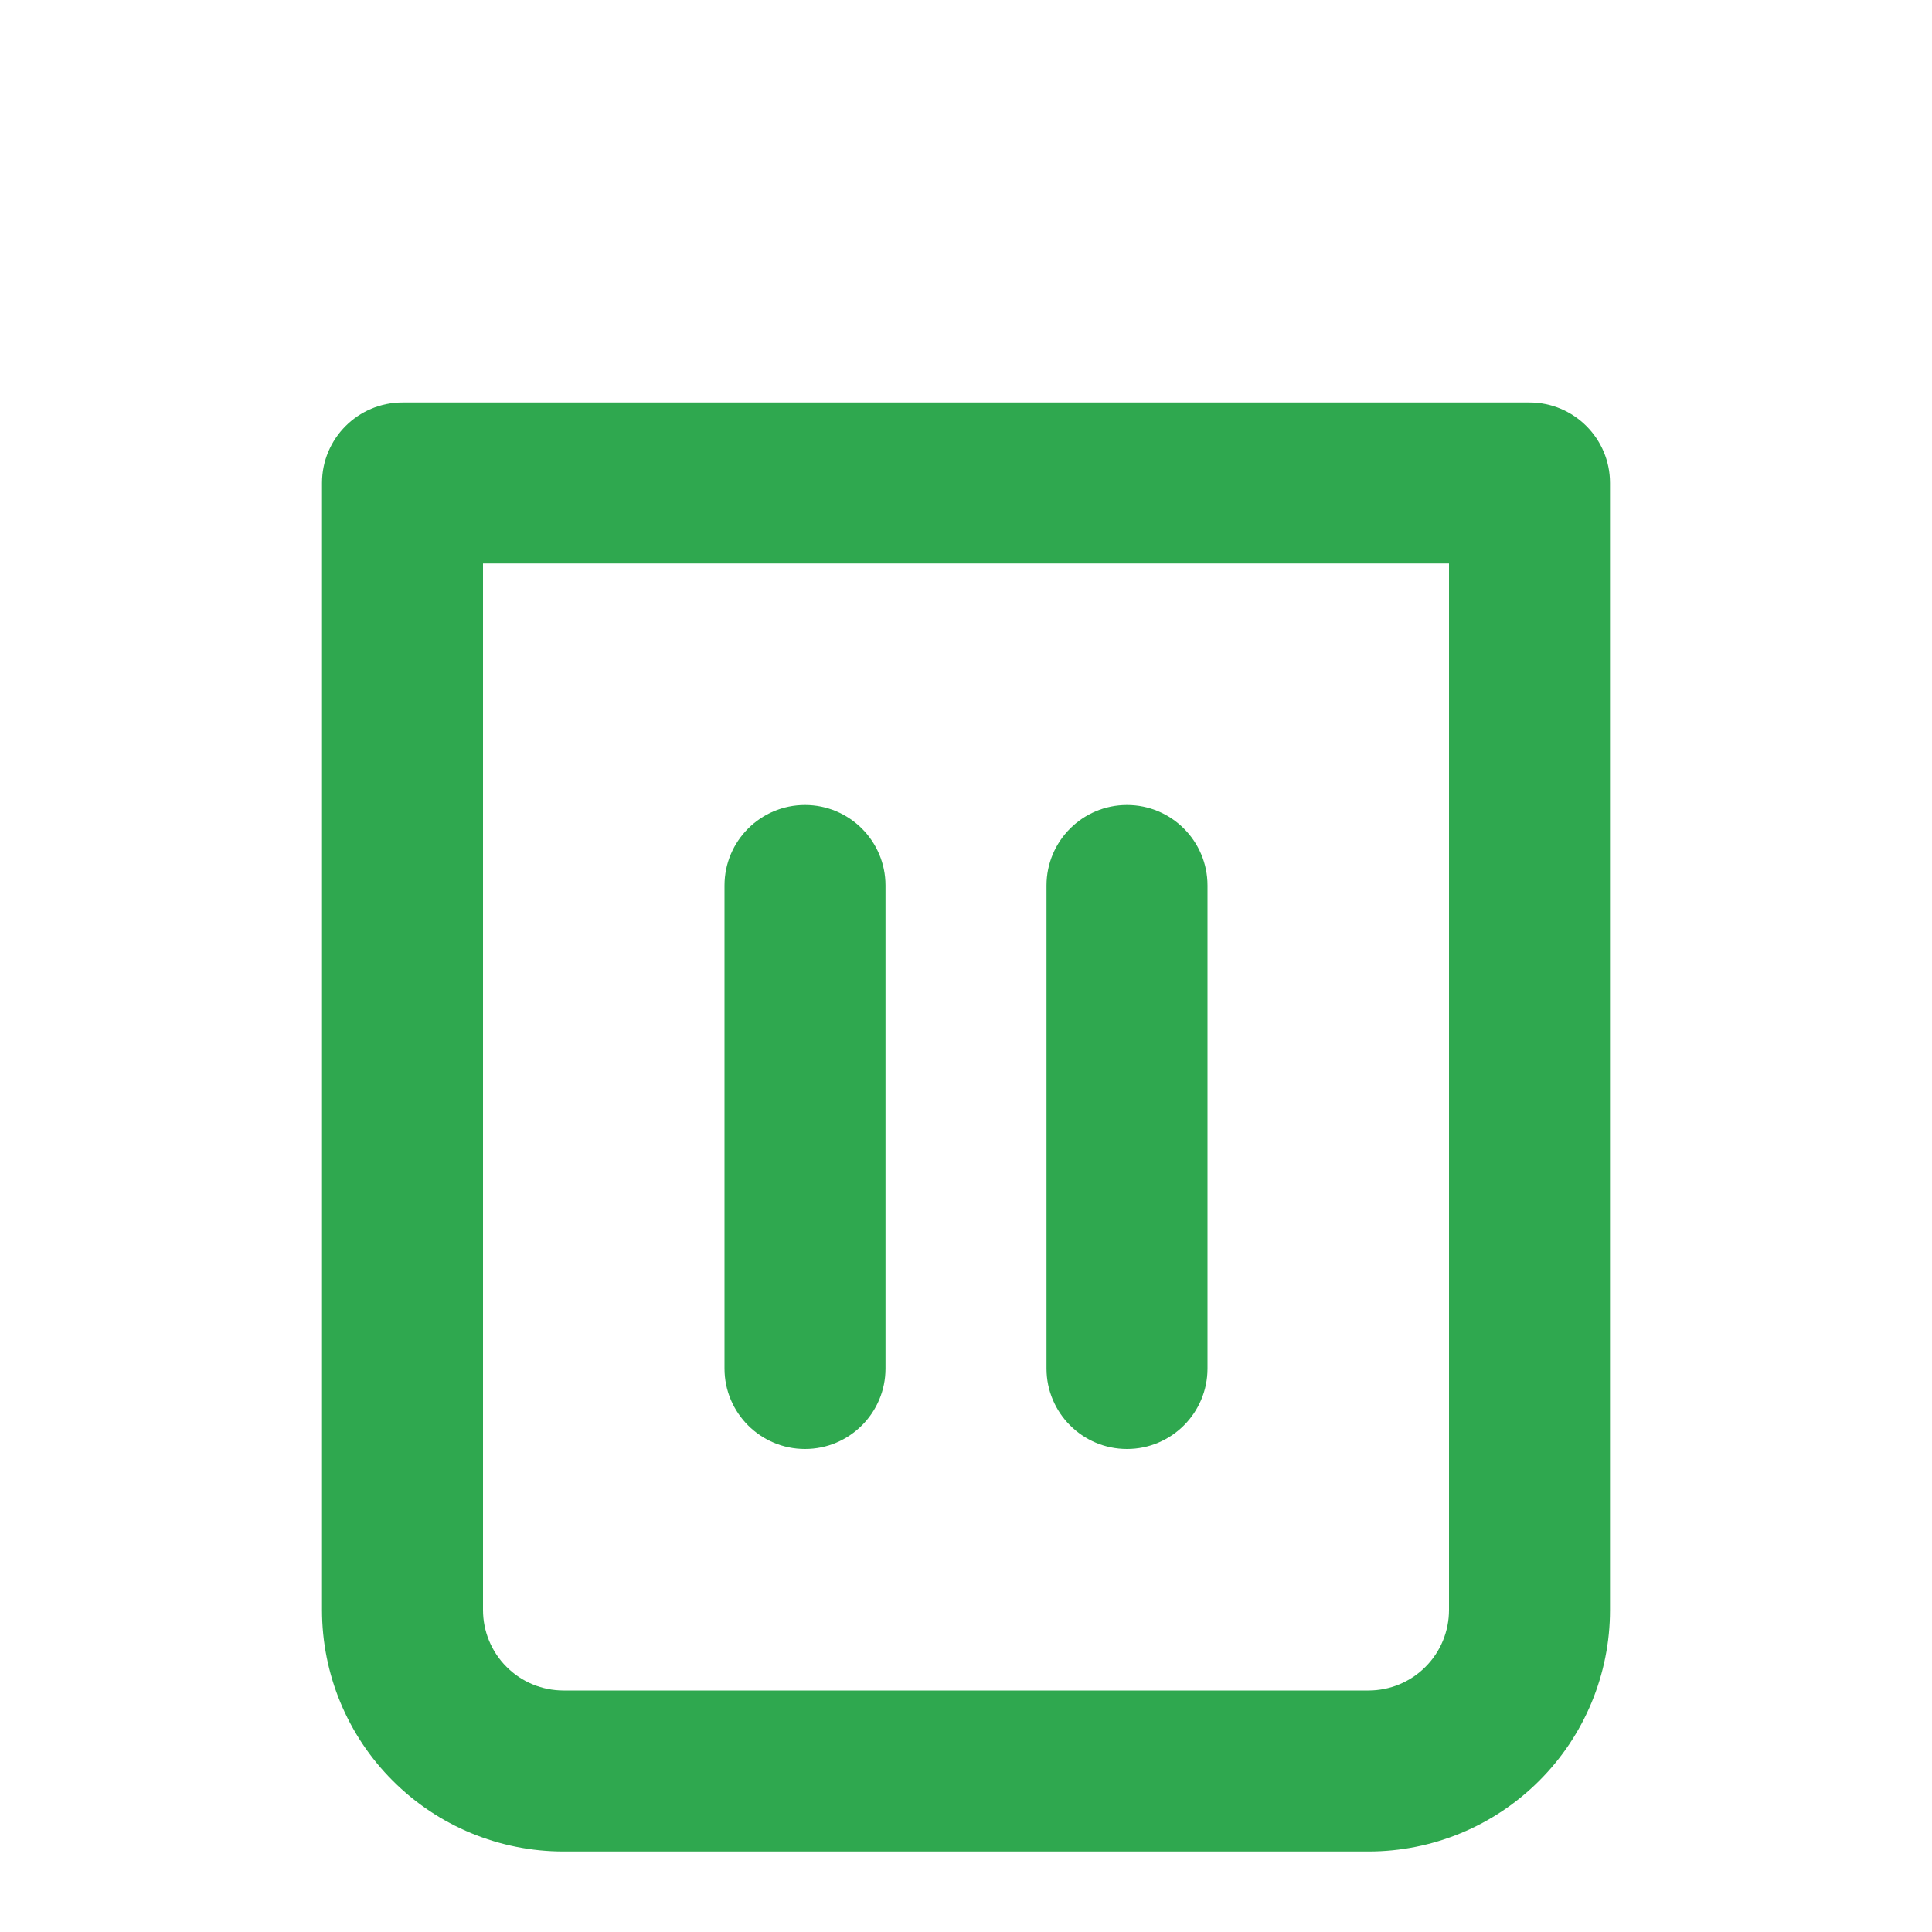 <svg width="24" height="24" viewBox="0 0 24 24" fill="none" xmlns="http://www.w3.org/2000/svg">
  <path class="3" fill-rule="evenodd" clip-rule="evenodd" d="M10 10C10.552 10 11 10.448 11 11V17C11 17.552 10.552 18 10 18C9.448 18 9 17.552 9 17V11C9 10.448 9.448 10 10 10Z" fill="#2FA84F" />
  <path class="4" fill-rule="evenodd" clip-rule="evenodd" d="M14 10C14.552 10 15 10.448 15 11V17C15 17.552 14.552 18 14 18C13.448 18 13 17.552 13 17V11C13 10.448 13.448 10 14 10Z" fill="#2FA84F" />
  <path class="2" fill-rule="evenodd" clip-rule="evenodd" d="M 15 5 L 9 5 L 15 5 Z M 17 5 L 7 5 L 5 5 C 4.448 5 4 5.448 4 6 L 4 20 C 4 20.796 4.316 21.559 4.879 22.121 C 5.441 22.684 6.204 23 7 23 L 17 23 C 17.796 23 18.559 22.684 19.121 22.121 C 19.684 21.559 20 20.796 20 20 L 20 6 C 20 5.448 19.552 5 19 5 L 17 5 Z M 6 7 L 6 20 C 6 20.265 6.105 20.52 6.293 20.707 C 6.48 20.895 6.735 21 7 21 L 17 21 C 17.265 21 17.52 20.895 17.707 20.707 C 17.895 20.52 18 20.265 18 20 L 18 7 L 6 7 Z" fill="#2FA84F" />
</svg>